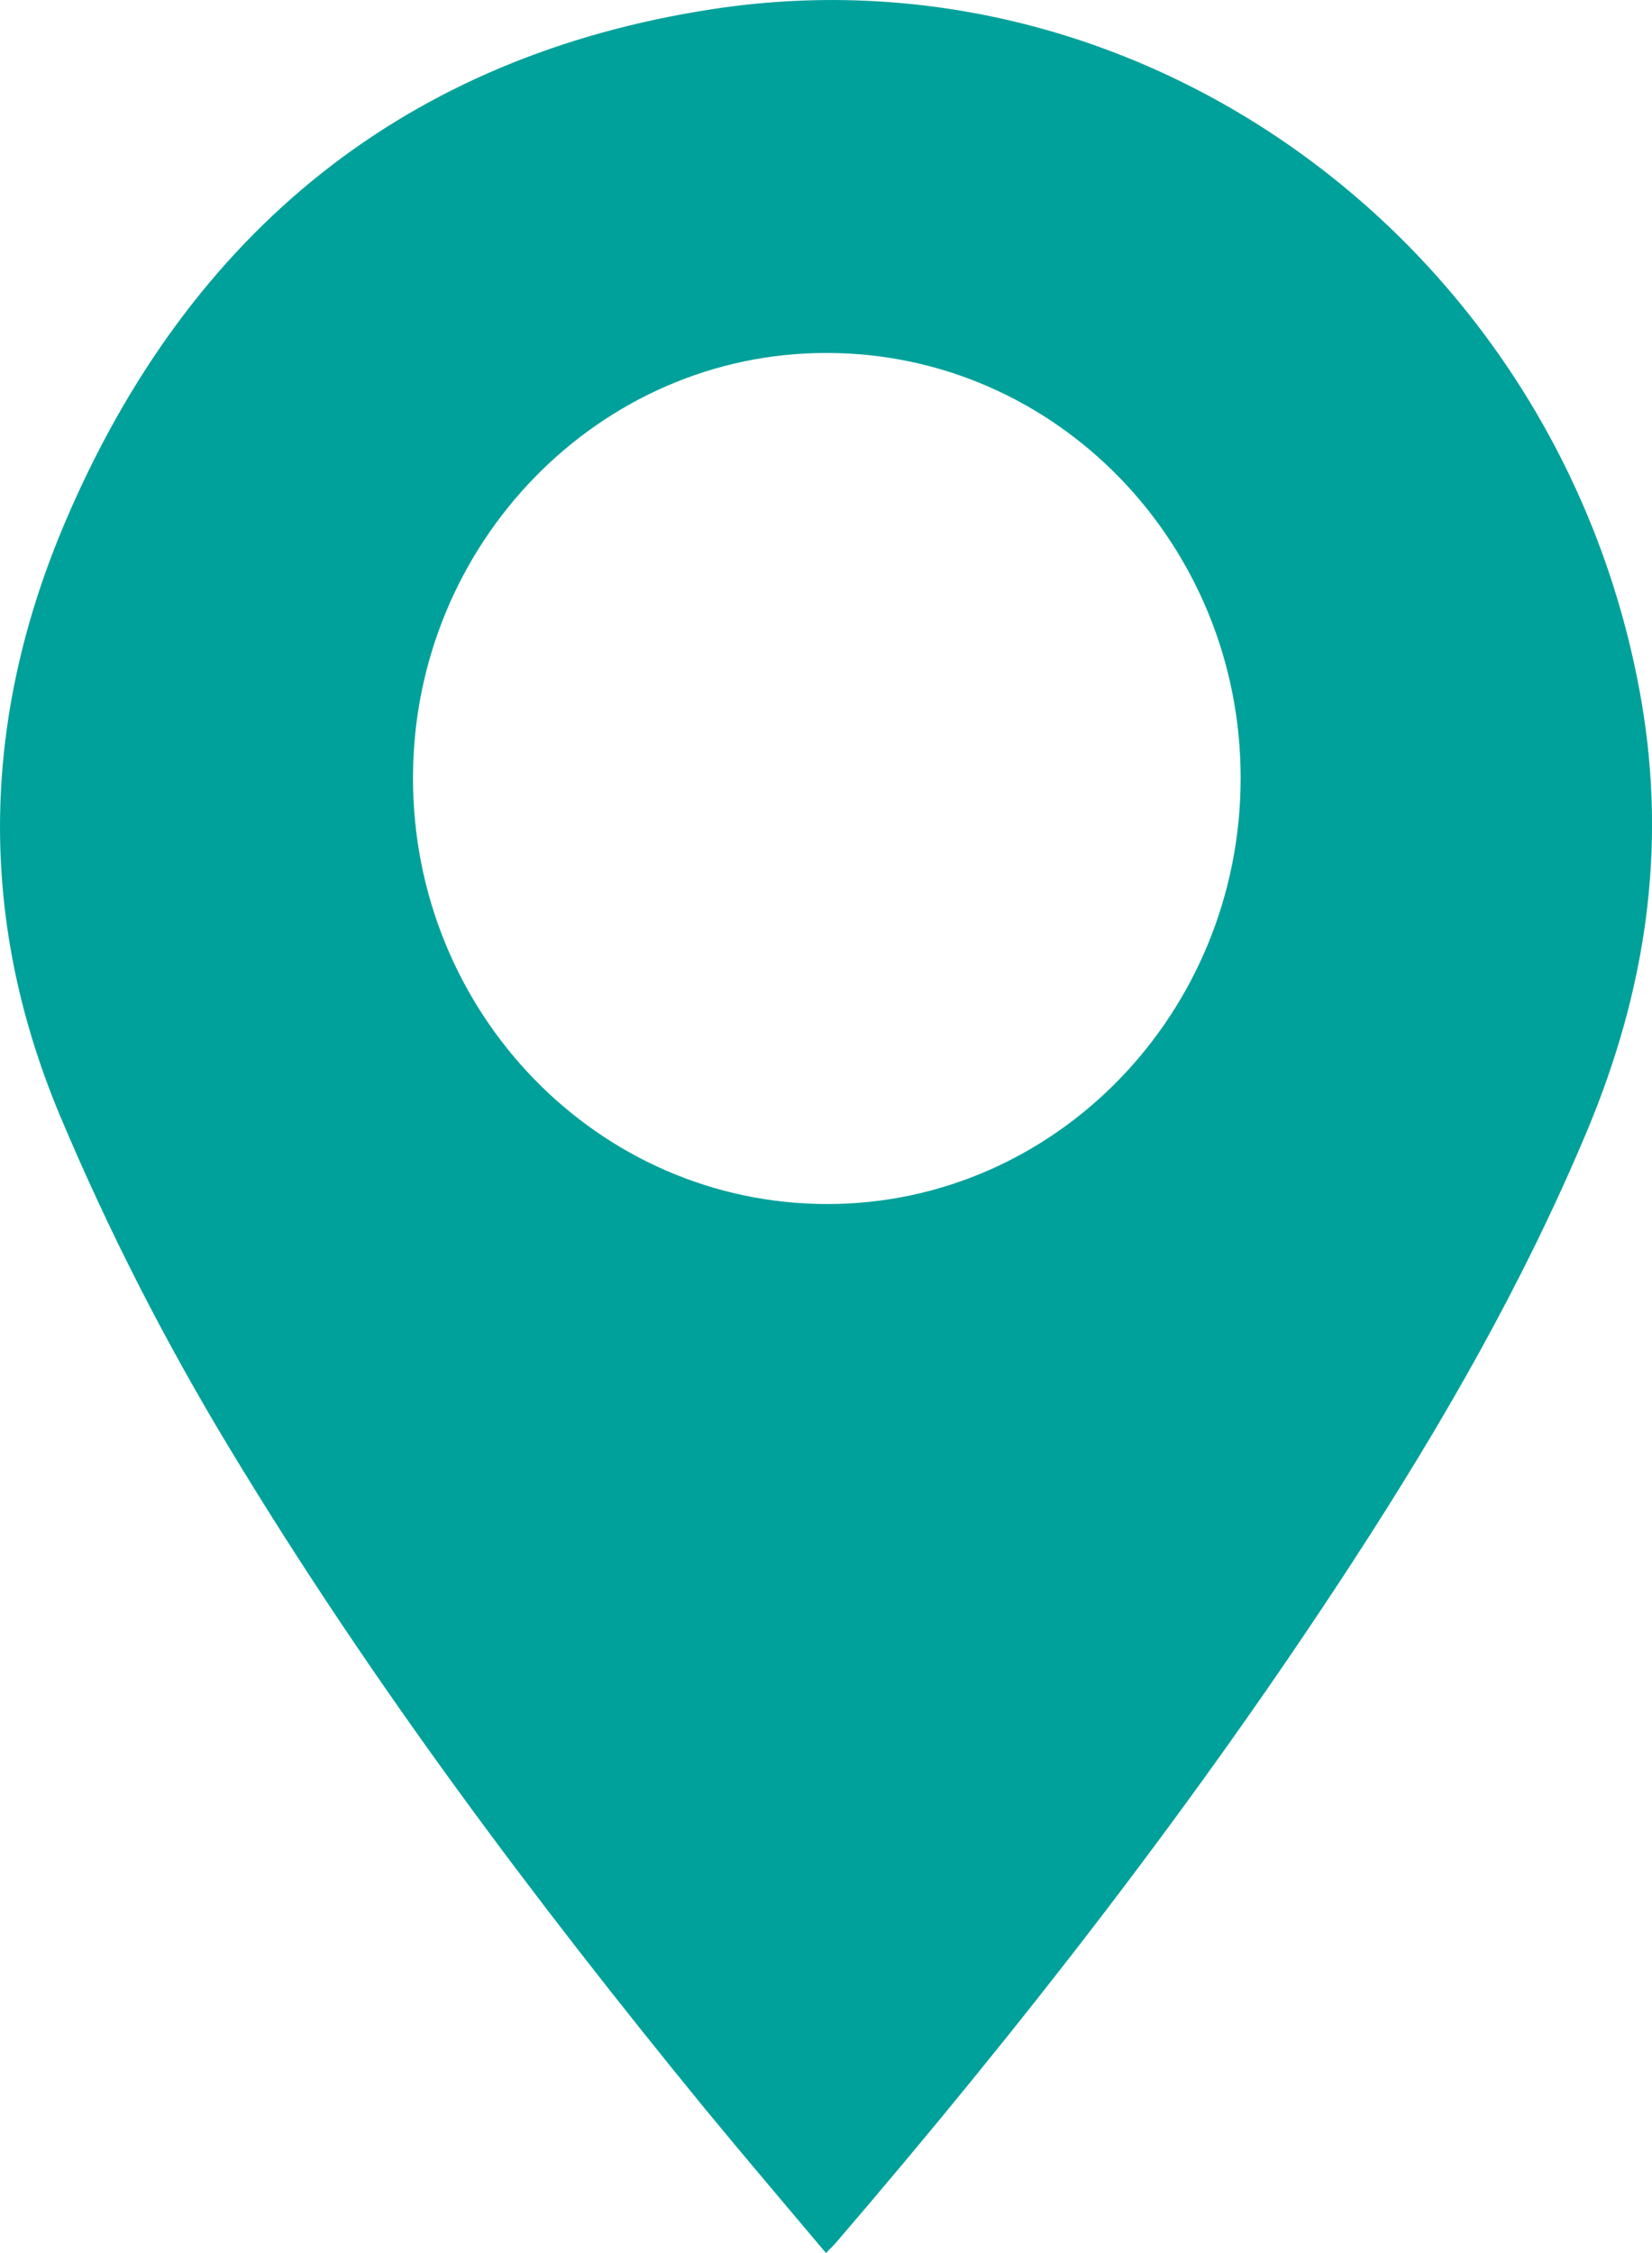 <svg width="11" height="15" viewBox="0 0 11 15" fill="none" xmlns="http://www.w3.org/2000/svg">
<path d="M5.5 15C5.227 14.675 4.957 14.359 4.693 14.038C3.554 12.645 2.475 11.207 1.54 9.661C1.106 8.945 0.724 8.2 0.398 7.424C-0.161 6.088 -0.117 4.758 0.442 3.457C1.269 1.529 2.715 0.372 4.743 0.061C7.665 -0.387 10.413 1.687 10.929 4.664C11.101 5.664 10.954 6.604 10.569 7.526C10.145 8.539 9.602 9.484 9.006 10.399C7.966 11.997 6.799 13.496 5.562 14.936C5.548 14.95 5.532 14.967 5.5 15ZM8.261 5.183C8.263 3.622 7.031 2.352 5.509 2.35C3.992 2.345 2.752 3.618 2.75 5.176C2.747 6.743 3.983 8.016 5.509 8.016C7.026 8.016 8.259 6.746 8.261 5.183Z" fill="#00A19A"/>
</svg>
